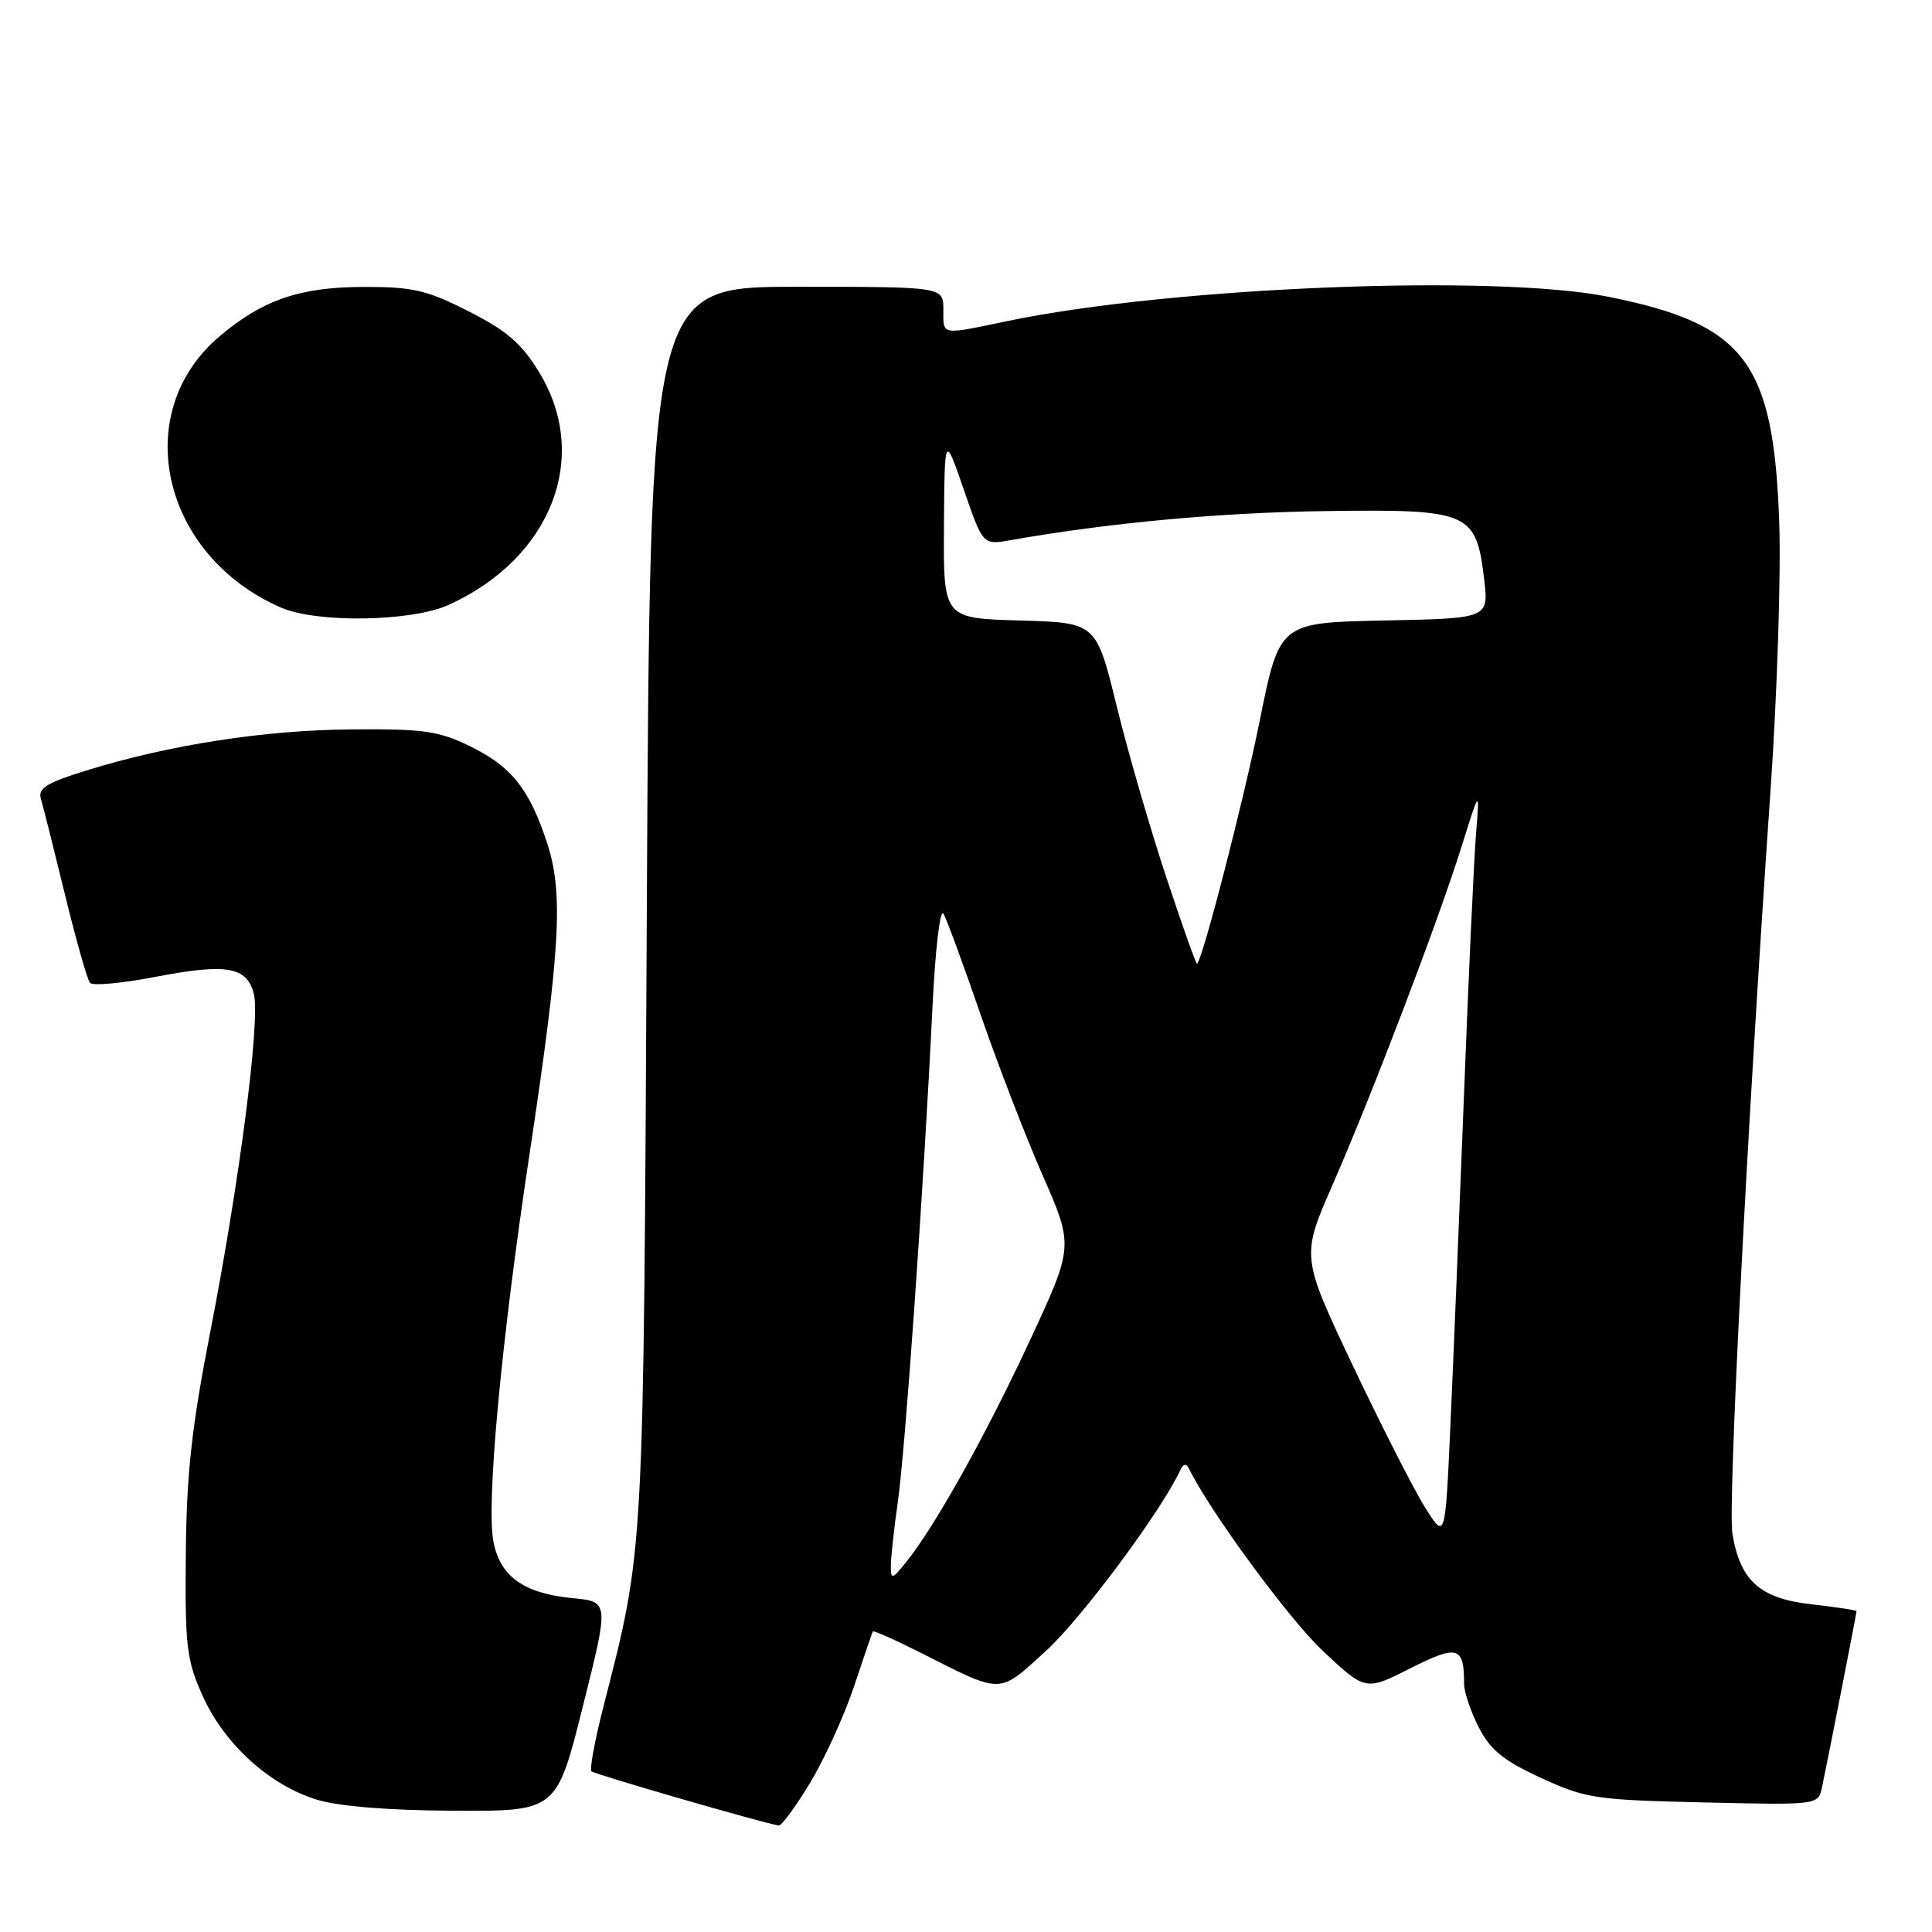 <?xml version="1.0" encoding="UTF-8" standalone="no"?>
<!DOCTYPE svg PUBLIC "-//W3C//DTD SVG 1.1//EN" "http://www.w3.org/Graphics/SVG/1.1/DTD/svg11.dtd" >
<svg xmlns="http://www.w3.org/2000/svg" xmlns:xlink="http://www.w3.org/1999/xlink" version="1.1" viewBox="0 0 256 256">
 <g >
 <path fill="currentColor"
d=" M 107.33 236.25 C 109.24 233.09 111.86 227.35 113.15 223.50 C 114.43 219.65 115.56 216.36 115.64 216.18 C 115.73 216.01 118.58 217.27 121.98 218.99 C 132.99 224.55 132.22 224.56 138.64 218.71 C 143.31 214.45 153.91 200.18 156.40 194.79 C 156.79 193.96 157.18 193.88 157.52 194.56 C 160.33 200.29 170.82 214.58 175.31 218.78 C 180.94 224.06 180.94 224.06 186.88 221.06 C 193.16 217.89 194.00 218.14 194.00 223.12 C 194.00 224.20 194.87 226.79 195.94 228.87 C 197.46 231.87 199.20 233.28 204.19 235.58 C 210.12 238.31 211.41 238.50 225.71 238.83 C 240.92 239.18 240.92 239.18 241.42 236.84 C 242.08 233.79 246.00 213.79 246.00 213.49 C 246.00 213.36 243.32 212.95 240.04 212.58 C 233.20 211.81 230.59 209.48 229.55 203.22 C 228.93 199.54 231.53 148.99 234.62 104.50 C 235.49 91.85 236.01 75.88 235.75 69.00 C 234.98 47.92 231.20 42.96 213.16 39.33 C 198.08 36.29 155.21 38.02 133.50 42.54 C 124.53 44.41 125.00 44.49 125.00 41.00 C 125.00 38.00 125.00 38.00 105.57 38.00 C 86.14 38.00 86.14 38.00 85.71 119.75 C 85.26 207.47 85.41 204.80 79.90 226.37 C 78.80 230.69 78.11 234.45 78.37 234.71 C 78.77 235.10 100.98 241.53 103.18 241.89 C 103.55 241.95 105.42 239.41 107.33 236.25 Z  M 77.23 226.11 C 80.71 212.23 80.71 212.23 75.91 211.77 C 69.40 211.14 66.26 208.90 65.38 204.26 C 64.42 199.19 66.41 177.78 70.16 152.95 C 74.25 125.85 74.68 118.37 72.51 111.75 C 70.16 104.55 67.77 101.55 62.24 98.86 C 58.11 96.85 56.07 96.56 46.50 96.65 C 34.96 96.75 22.46 98.69 11.45 102.09 C 6.23 103.70 5.00 104.46 5.41 105.81 C 5.69 106.74 7.12 112.45 8.60 118.50 C 10.07 124.55 11.57 129.83 11.93 130.24 C 12.29 130.65 16.16 130.29 20.54 129.45 C 30.07 127.62 32.73 128.08 33.64 131.72 C 34.51 135.18 31.72 156.77 27.80 176.80 C 25.39 189.16 24.71 195.37 24.62 206.00 C 24.51 218.24 24.72 219.99 26.89 224.79 C 29.76 231.13 35.72 236.54 41.97 238.46 C 44.84 239.35 51.48 239.89 60.13 239.93 C 73.75 240.00 73.75 240.00 77.23 226.11 Z  M 59.50 80.13 C 73.06 73.95 78.28 60.54 71.46 49.36 C 69.12 45.51 67.16 43.82 62.09 41.25 C 56.52 38.42 54.71 38.00 48.09 38.02 C 39.72 38.05 34.82 39.73 29.11 44.55 C 17.10 54.69 21.38 73.61 37.24 80.51 C 42.03 82.59 54.58 82.38 59.50 80.13 Z  M 118.04 207.50 C 118.04 206.40 118.46 202.57 118.97 199.00 C 119.96 192.10 122.43 156.79 123.55 133.57 C 123.93 125.74 124.57 120.27 125.02 121.08 C 125.46 121.86 127.68 127.88 129.94 134.46 C 132.21 141.03 135.91 150.62 138.17 155.77 C 142.27 165.13 142.27 165.13 136.44 177.67 C 130.61 190.22 123.86 202.29 120.06 207.00 C 118.21 209.29 118.04 209.34 118.04 207.50 Z  M 188.83 199.75 C 187.36 197.41 183.06 188.97 179.28 181.00 C 172.41 166.50 172.41 166.50 176.57 157.00 C 181.81 145.03 190.66 121.82 193.72 112.00 C 196.07 104.50 196.07 104.50 195.58 110.50 C 195.31 113.80 194.58 129.55 193.97 145.50 C 193.35 161.45 192.54 181.14 192.17 189.25 C 191.50 204.00 191.50 204.00 188.83 199.75 Z  M 154.53 116.21 C 152.39 109.77 149.43 99.55 147.95 93.50 C 145.25 82.50 145.25 82.50 135.13 82.22 C 125.00 81.93 125.00 81.93 125.08 69.72 C 125.16 57.50 125.16 57.50 127.70 64.86 C 130.24 72.22 130.24 72.22 133.87 71.58 C 146.96 69.27 161.67 67.91 175.71 67.72 C 194.73 67.46 195.60 67.84 196.66 76.77 C 197.27 81.94 197.27 81.94 183.41 82.22 C 169.54 82.50 169.54 82.50 166.92 95.50 C 164.76 106.18 159.43 126.89 158.62 127.71 C 158.50 127.83 156.66 122.65 154.53 116.21 Z "/>
</g>
</svg>